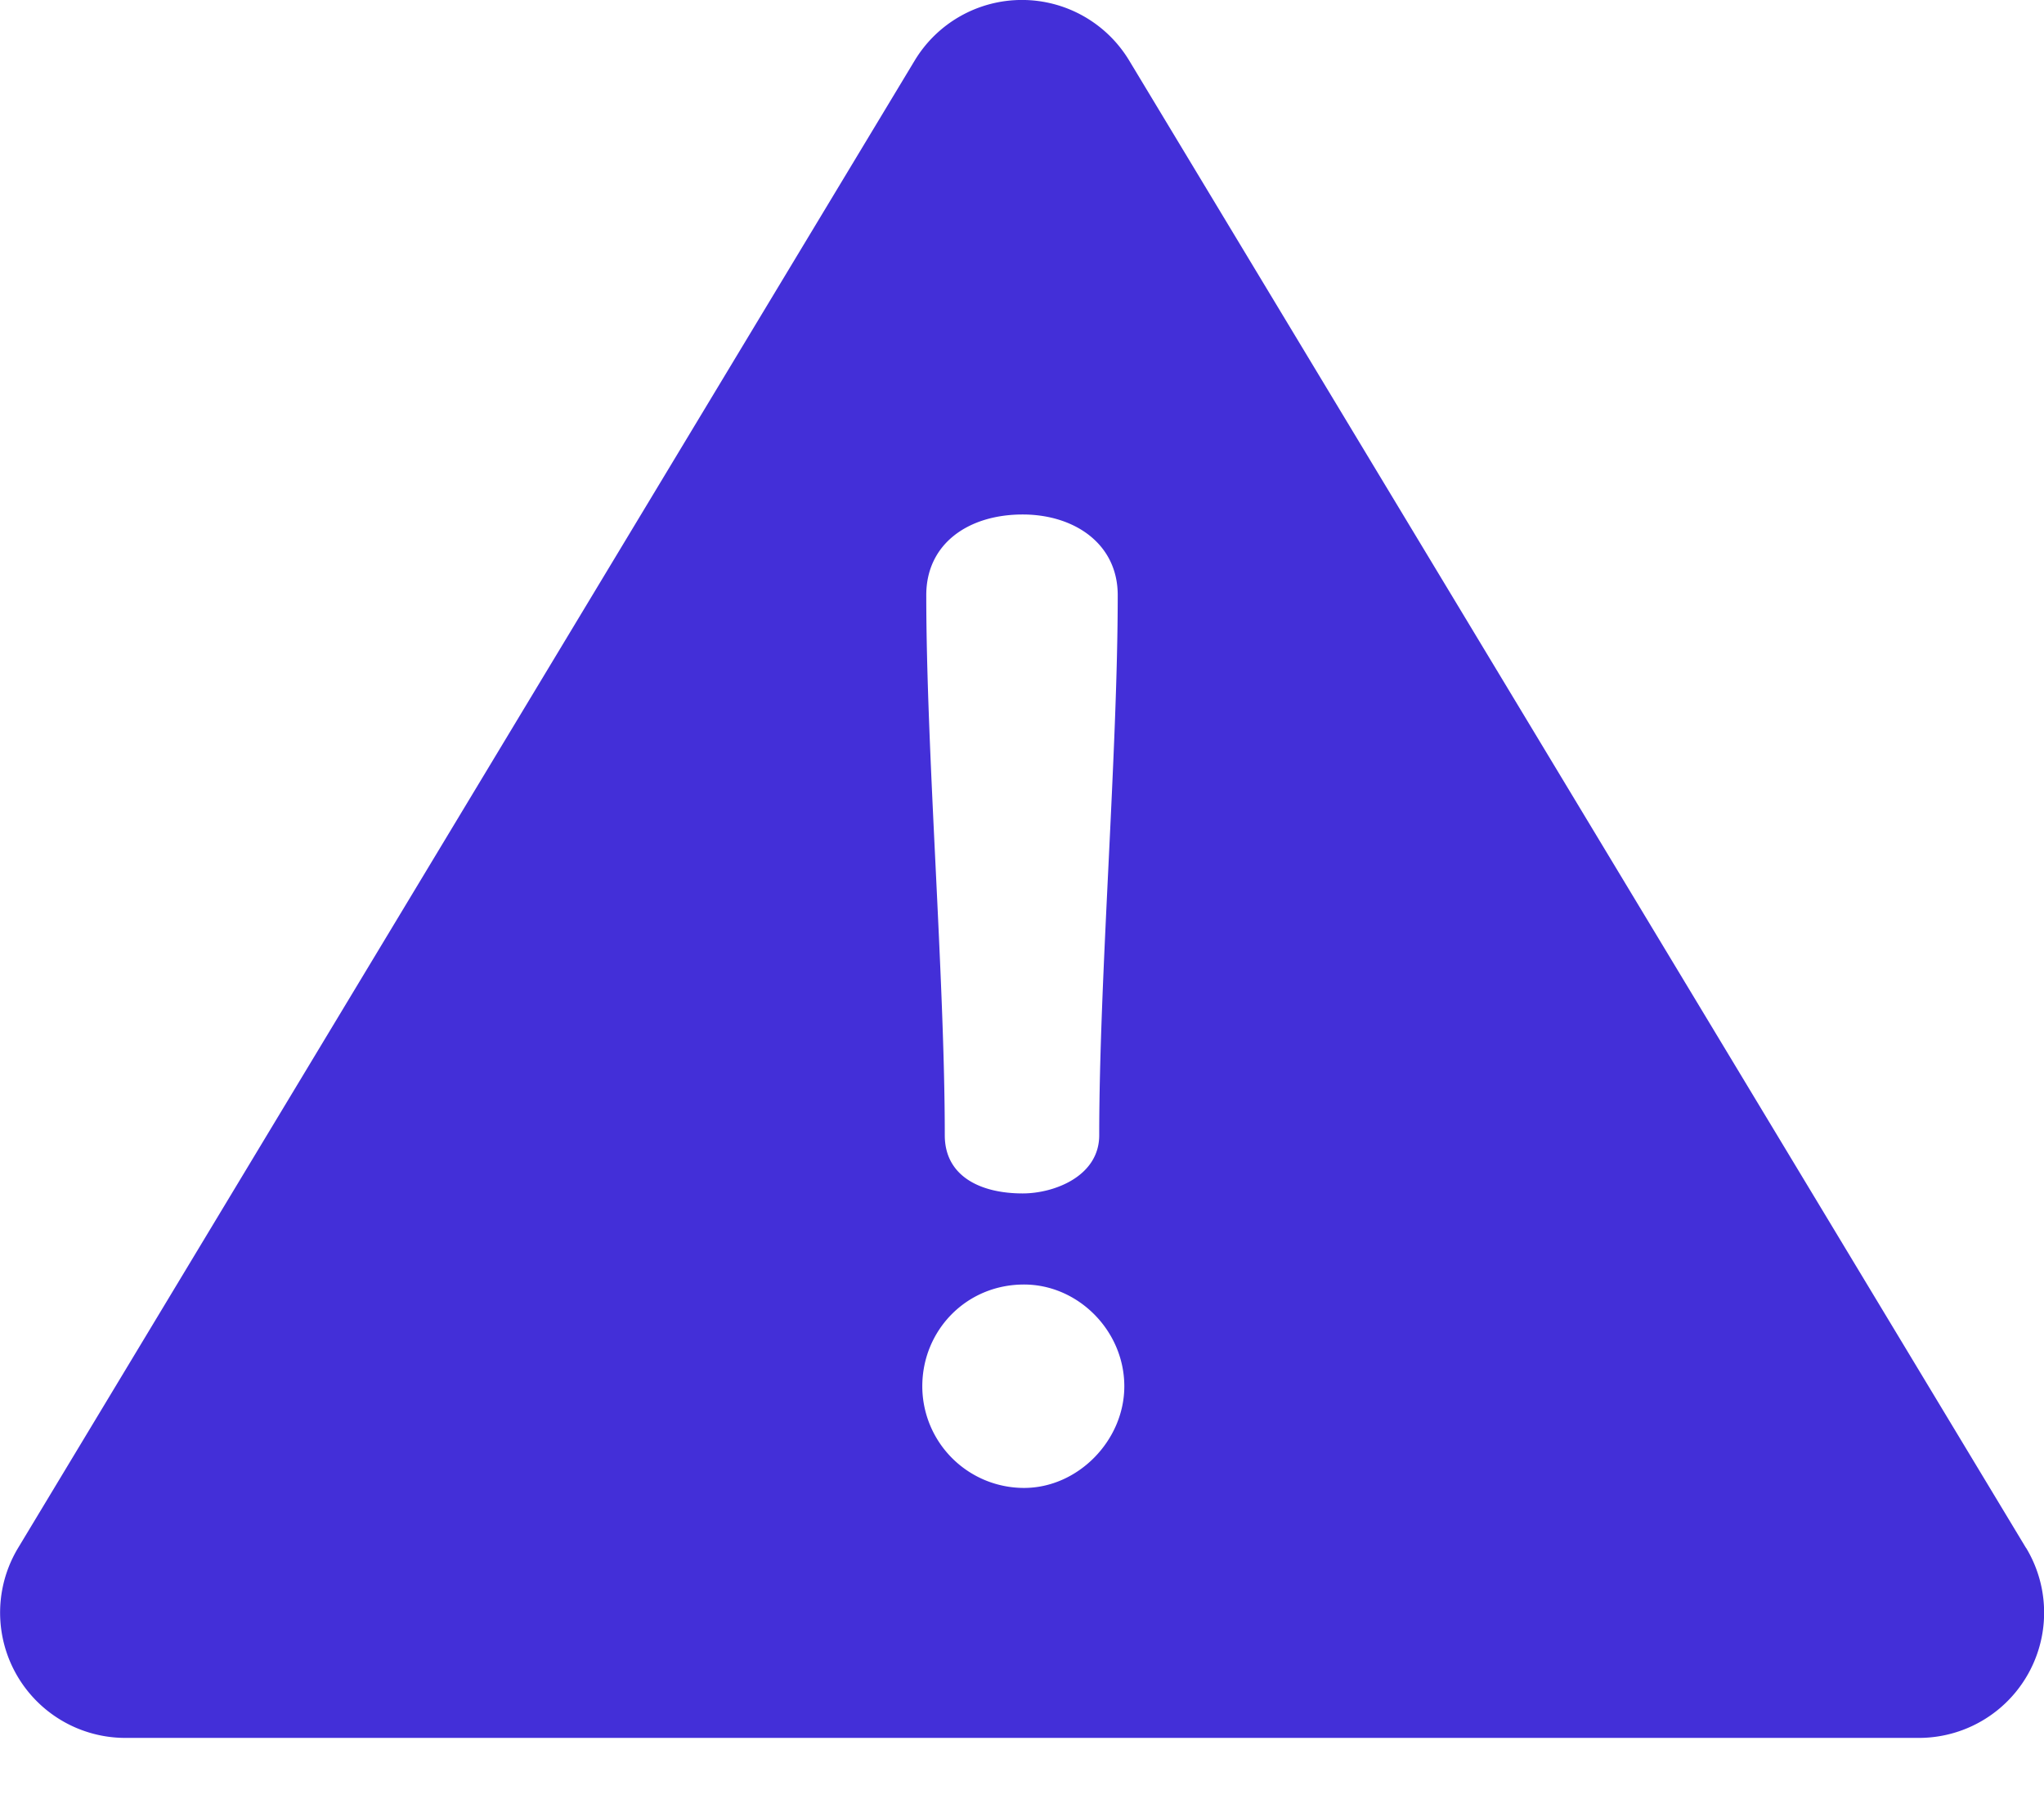 <svg width="18" height="16" fill="none" xmlns="http://www.w3.org/2000/svg"><path d="M17.842 13.63L9.944.533a1.103 1.103 0 00-1.889 0L.159 13.63a1.103 1.103 0 00.945 1.672h15.794a1.103 1.103 0 00.945-1.672zm-8.836-9.1c.453 0 .837.256.837.71 0 1.384-.163 3.372-.163 4.756 0 .36-.395.512-.674.512-.372 0-.686-.151-.686-.512 0-1.384-.163-3.372-.163-4.756 0-.454.372-.71.849-.71zm.012 8.571a.896.896 0 01-.896-.895c0-.489.384-.896.896-.896.476 0 .883.407.883.896 0 .476-.407.895-.883.895z" fill="#432fd8"/></svg>